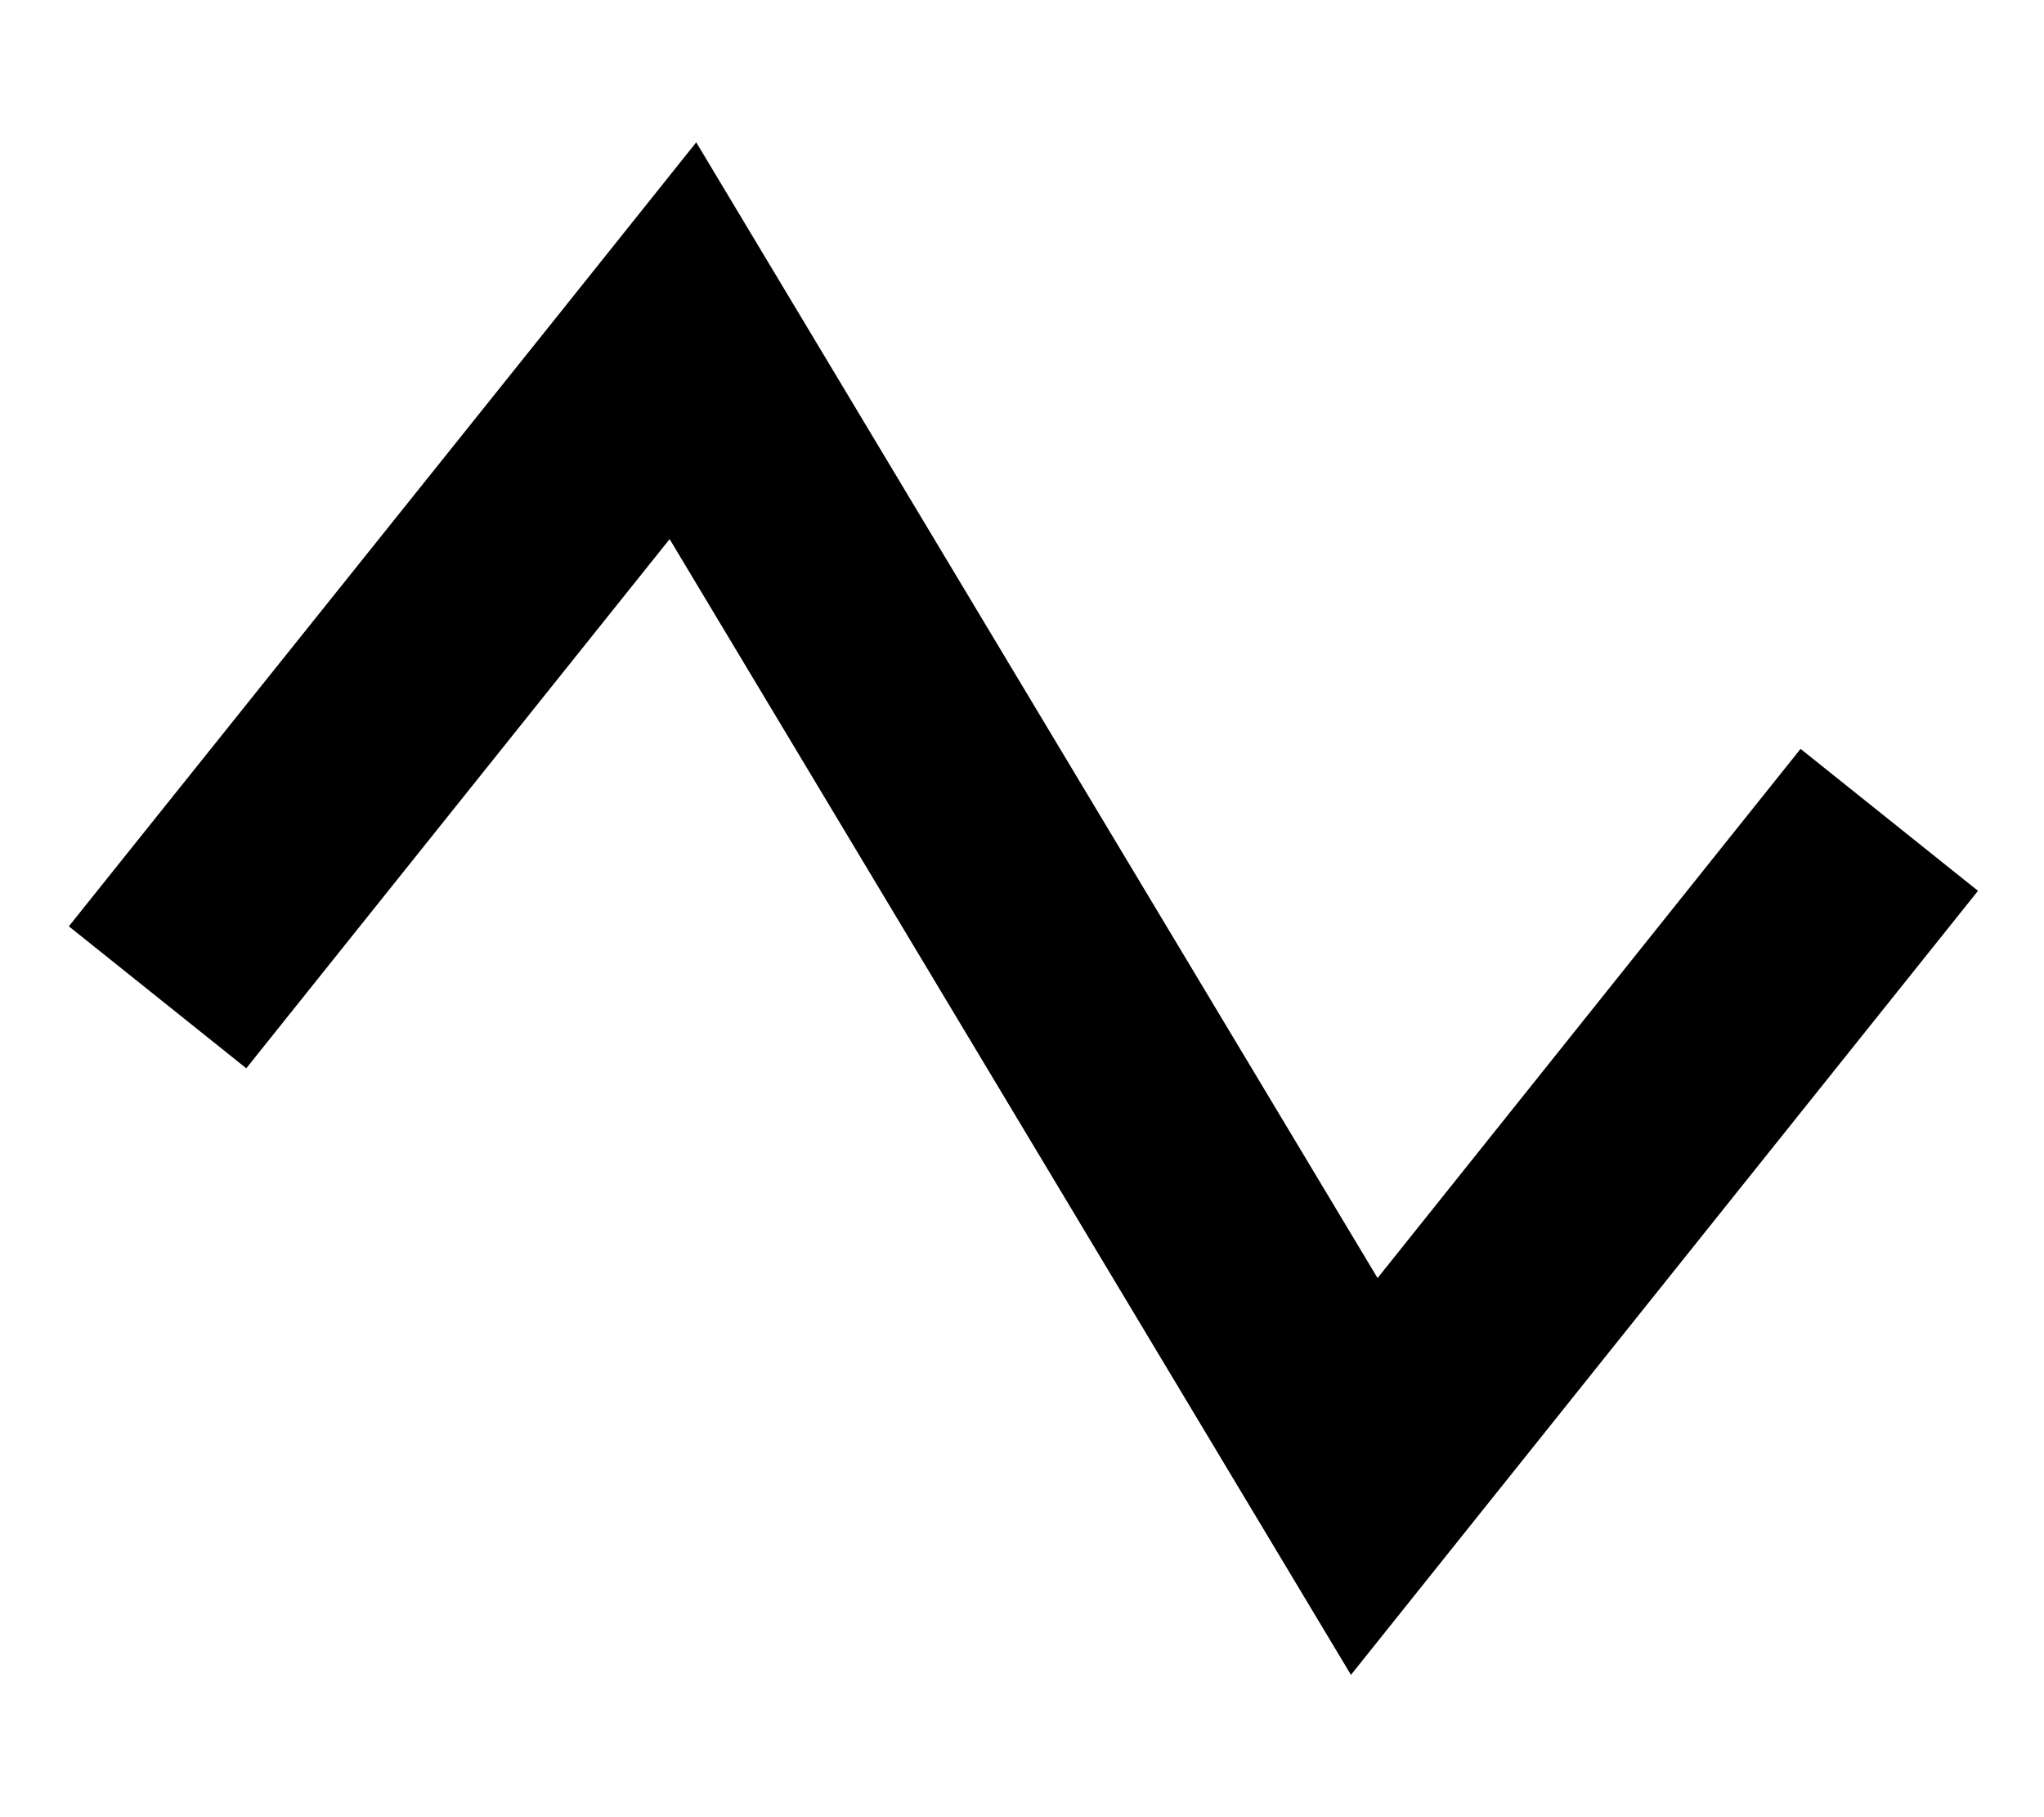 <svg fill="currentColor" xmlns="http://www.w3.org/2000/svg" viewBox="0 0 576 512"><!--! Font Awesome Pro 7.1.0 by @fontawesome - https://fontawesome.com License - https://fontawesome.com/license (Commercial License) Copyright 2025 Fonticons, Inc. --><path fill="currentColor" d="M196.2 40.1l23.7 39.5 168.3 280.5 99.2-124.1 20-25 50 40-20 25C435.6 403.3 383.3 468.6 380.7 471.9l-23.7-39.5-168.3-280.5-99.3 124.1-20 25-50-40 20-25C141.4 108.7 193.6 43.4 196.2 40.1z"/></svg>
